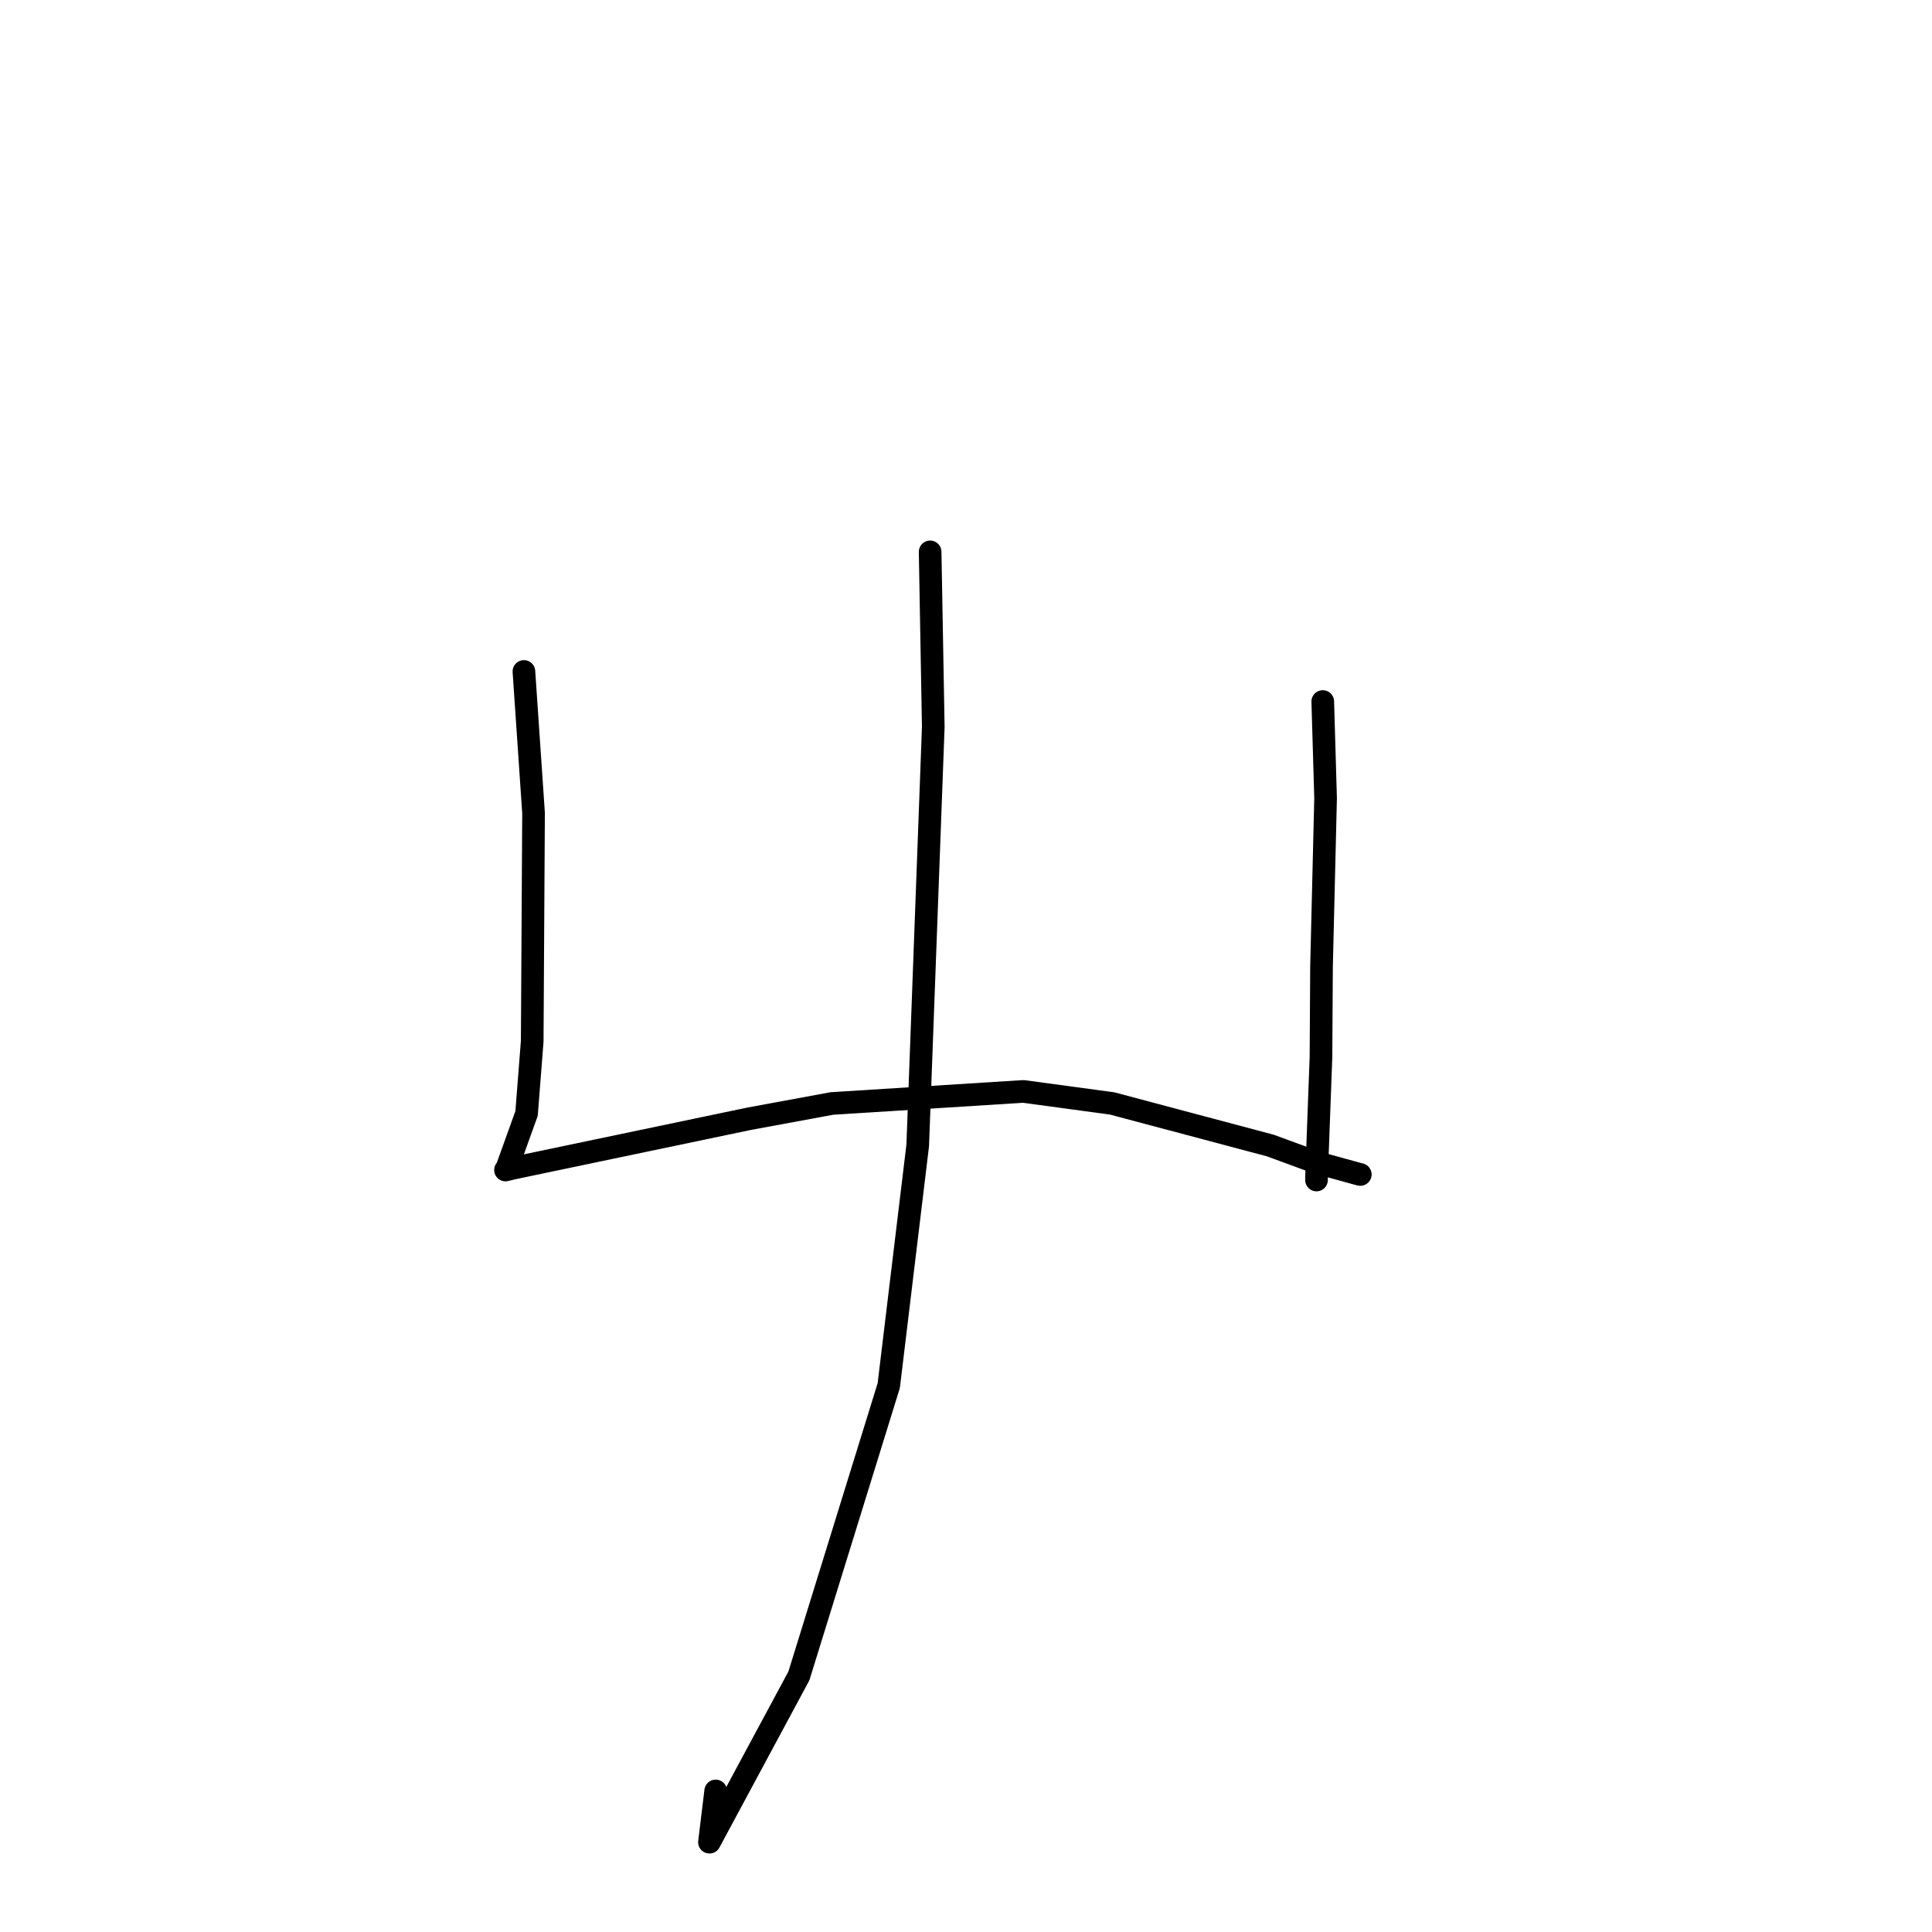<?xml version="1.0" standalone="no"?>
    <svg width="256" height="256" xmlns="http://www.w3.org/2000/svg" version="1.1">
    <polyline stroke="black" stroke-width="3" stroke-linecap="round" fill="transparent" stroke-linejoin="round" points="69.421 88.971 70.698 107.725 70.521 137.975 69.774 147.537 67.133 154.88 66.985 155.03 66.982 155.033 66.981 155.034 67.951 154.797 78.932 152.496 99.245 148.244 110.228 146.218 135.6 144.619 147.358 146.21 168.326 151.789 174.413 154.026 180.11 155.596 180.245 155.624 180.247 155.625 " />
        <polyline stroke="black" stroke-width="3" stroke-linecap="round" fill="transparent" stroke-linejoin="round" points="175.273 92.957 175.647 105.773 175.107 128.119 175.036 140.069 174.455 155.667 174.445 156.357 " />
        <polyline stroke="black" stroke-width="3" stroke-linecap="round" fill="transparent" stroke-linejoin="round" points="123.248 73.127 123.664 96.324 121.604 151.759 117.765 183.592 105.859 222.062 94.006 244.1 94.833 237.308 " />
        </svg>